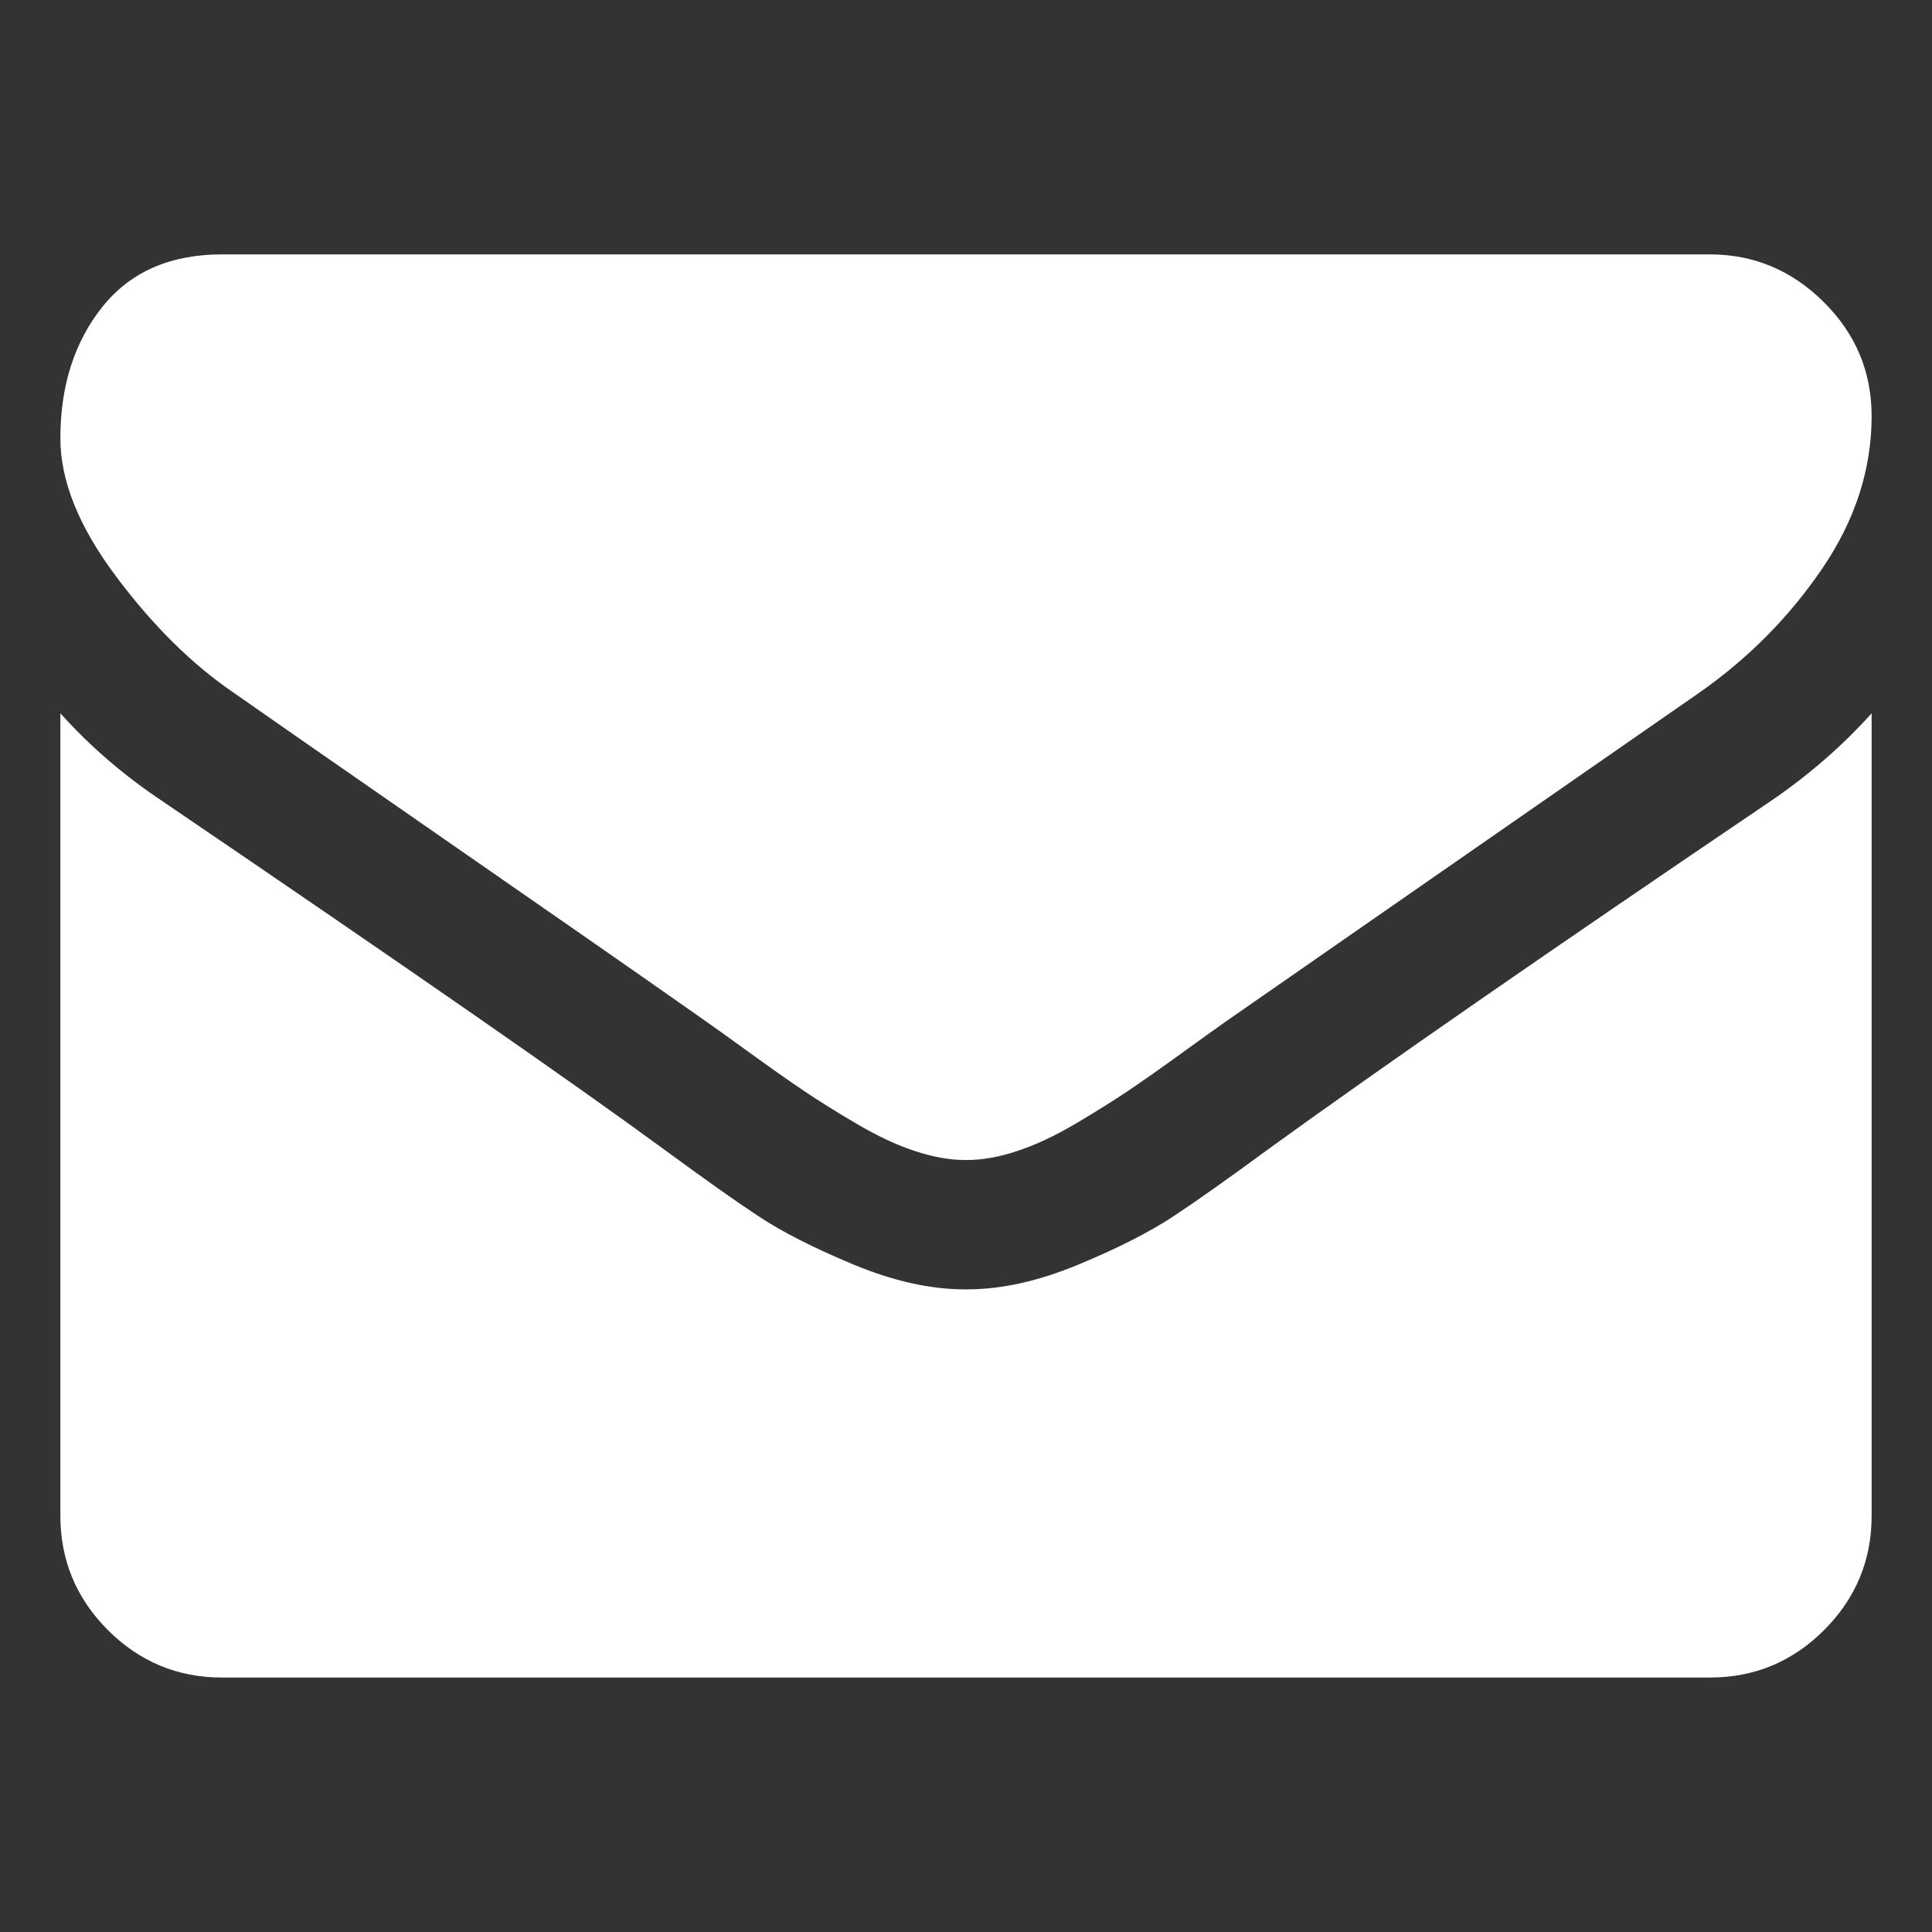 <svg width="24" height="24" viewBox="0 0 24 24" fill="none" xmlns="http://www.w3.org/2000/svg">
<rect x="0" y="0" width="24" height="24" fill="#333333" stroke="none"/>
<g clip-path="url(#clip0)">
<path d="M2.91 8.61C3.194 8.81 4.052 9.407 5.483 10.399C6.915 11.391 8.011 12.154 8.773 12.69C8.857 12.749 9.035 12.876 9.307 13.073C9.579 13.27 9.805 13.429 9.985 13.55C10.165 13.672 10.382 13.808 10.638 13.958C10.893 14.109 11.134 14.222 11.36 14.297C11.586 14.372 11.795 14.41 11.987 14.41H12H12.013C12.205 14.41 12.415 14.372 12.64 14.297C12.866 14.222 13.107 14.109 13.363 13.958C13.618 13.807 13.835 13.671 14.015 13.55C14.195 13.429 14.421 13.27 14.693 13.073C14.965 12.876 15.143 12.749 15.227 12.69C15.997 12.154 17.956 10.794 21.103 8.609C21.714 8.183 22.224 7.668 22.635 7.065C23.045 6.463 23.25 5.831 23.25 5.169C23.25 4.617 23.051 4.144 22.653 3.75C22.256 3.357 21.785 3.16 21.241 3.16H2.759C2.114 3.16 1.618 3.378 1.271 3.813C0.924 4.248 0.75 4.793 0.75 5.445C0.75 5.973 0.98 6.544 1.441 7.159C1.901 7.775 2.391 8.258 2.91 8.61Z" fill="white"/>
<path d="M21.994 9.953C19.249 11.811 17.165 13.255 15.742 14.285C15.265 14.636 14.877 14.911 14.58 15.107C14.283 15.304 13.888 15.505 13.394 15.71C12.9 15.915 12.44 16.017 12.013 16.017H12H11.987C11.56 16.017 11.1 15.915 10.606 15.71C10.113 15.505 9.717 15.304 9.42 15.107C9.123 14.911 8.736 14.636 8.258 14.285C7.128 13.456 5.048 12.012 2.018 9.953C1.541 9.635 1.118 9.271 0.75 8.861V18.83C0.75 19.382 0.947 19.855 1.34 20.249C1.733 20.642 2.206 20.839 2.759 20.839H21.241C21.794 20.839 22.267 20.642 22.66 20.249C23.053 19.855 23.25 19.383 23.25 18.83V8.861C22.89 9.262 22.472 9.627 21.994 9.953Z" fill="white"/>
</g>
<defs>
<clipPath id="clip0">
<rect width="22.5" height="22.5" fill="white" transform="translate(0.75 0.75)"/>
</clipPath>
</defs>
</svg>
